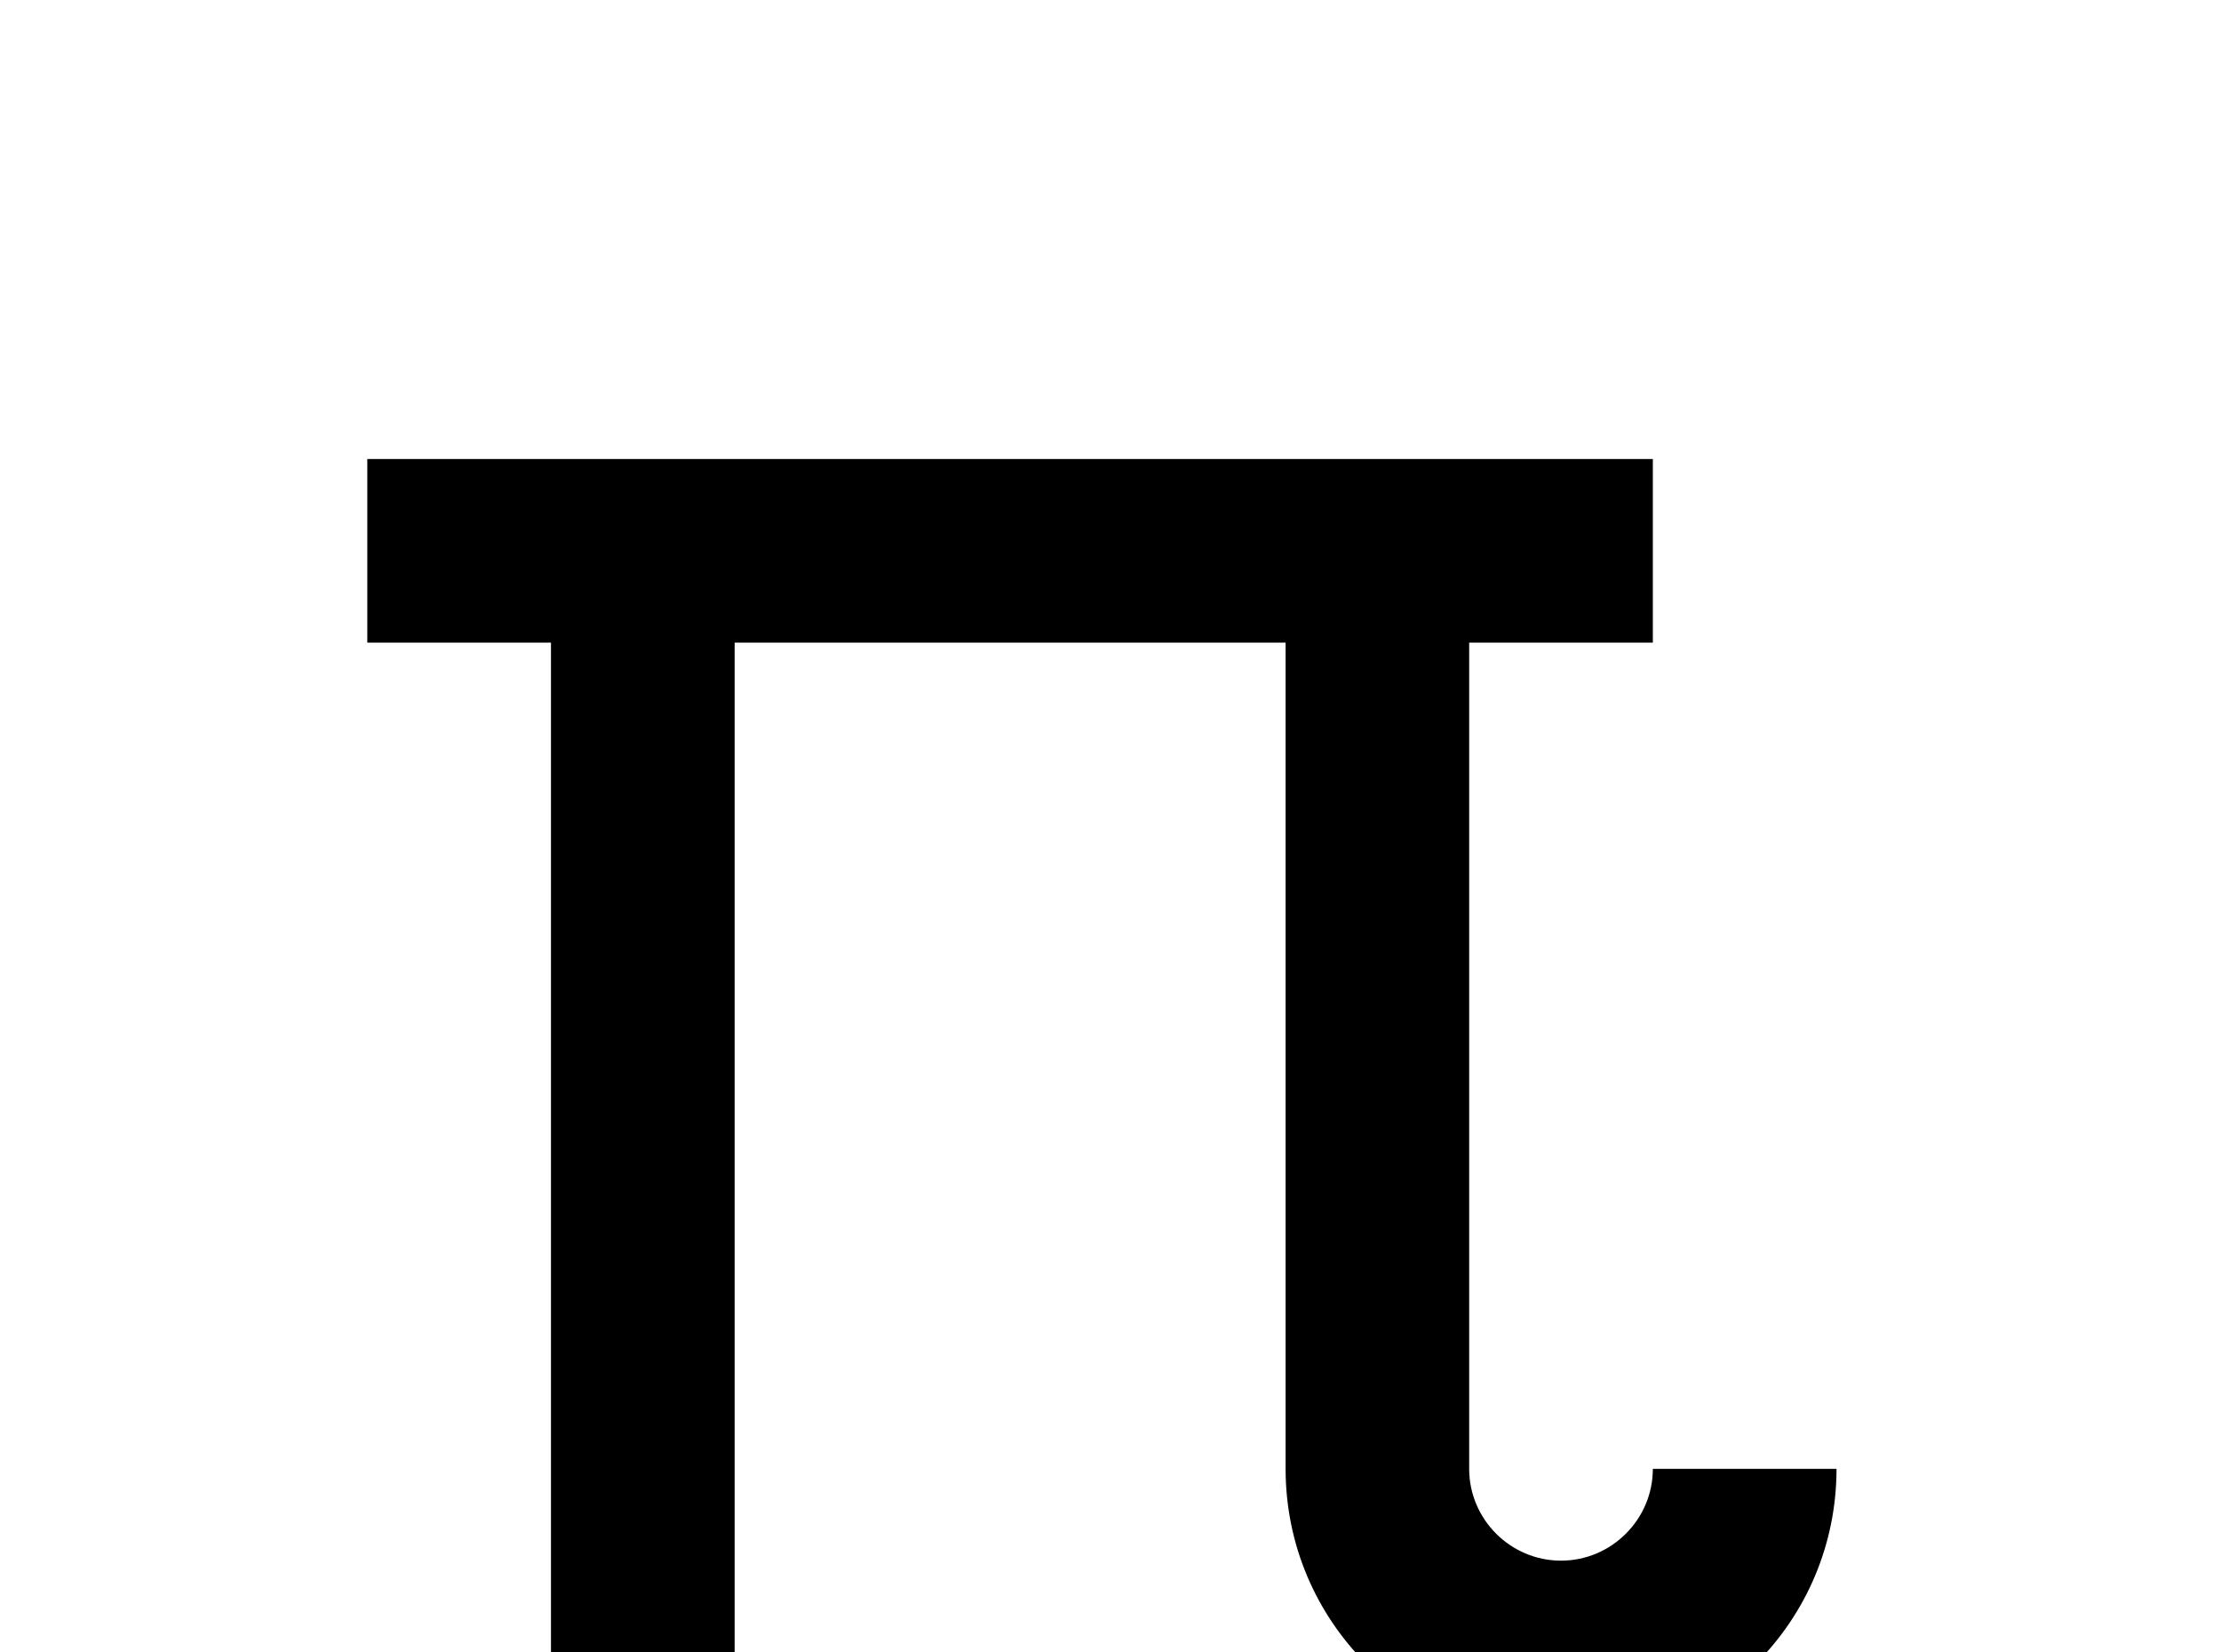 <!-- Generated by IcoMoon.io -->
<svg version="1.1" xmlns="http://www.w3.org/2000/svg" width="43" height="32" viewBox="0 0 43 32">
<title>pi</title>
<path d="M7.111 8.889v3.556h3.556v21.333h3.556v-21.333h10.667v16c0 2.951 2.382 5.333 5.333 5.333s5.333-2.382 5.333-5.333h-3.556c0 0.978-0.8 1.778-1.778 1.778s-1.778-0.8-1.778-1.778v-16h3.556v-3.556"></path>
</svg>
